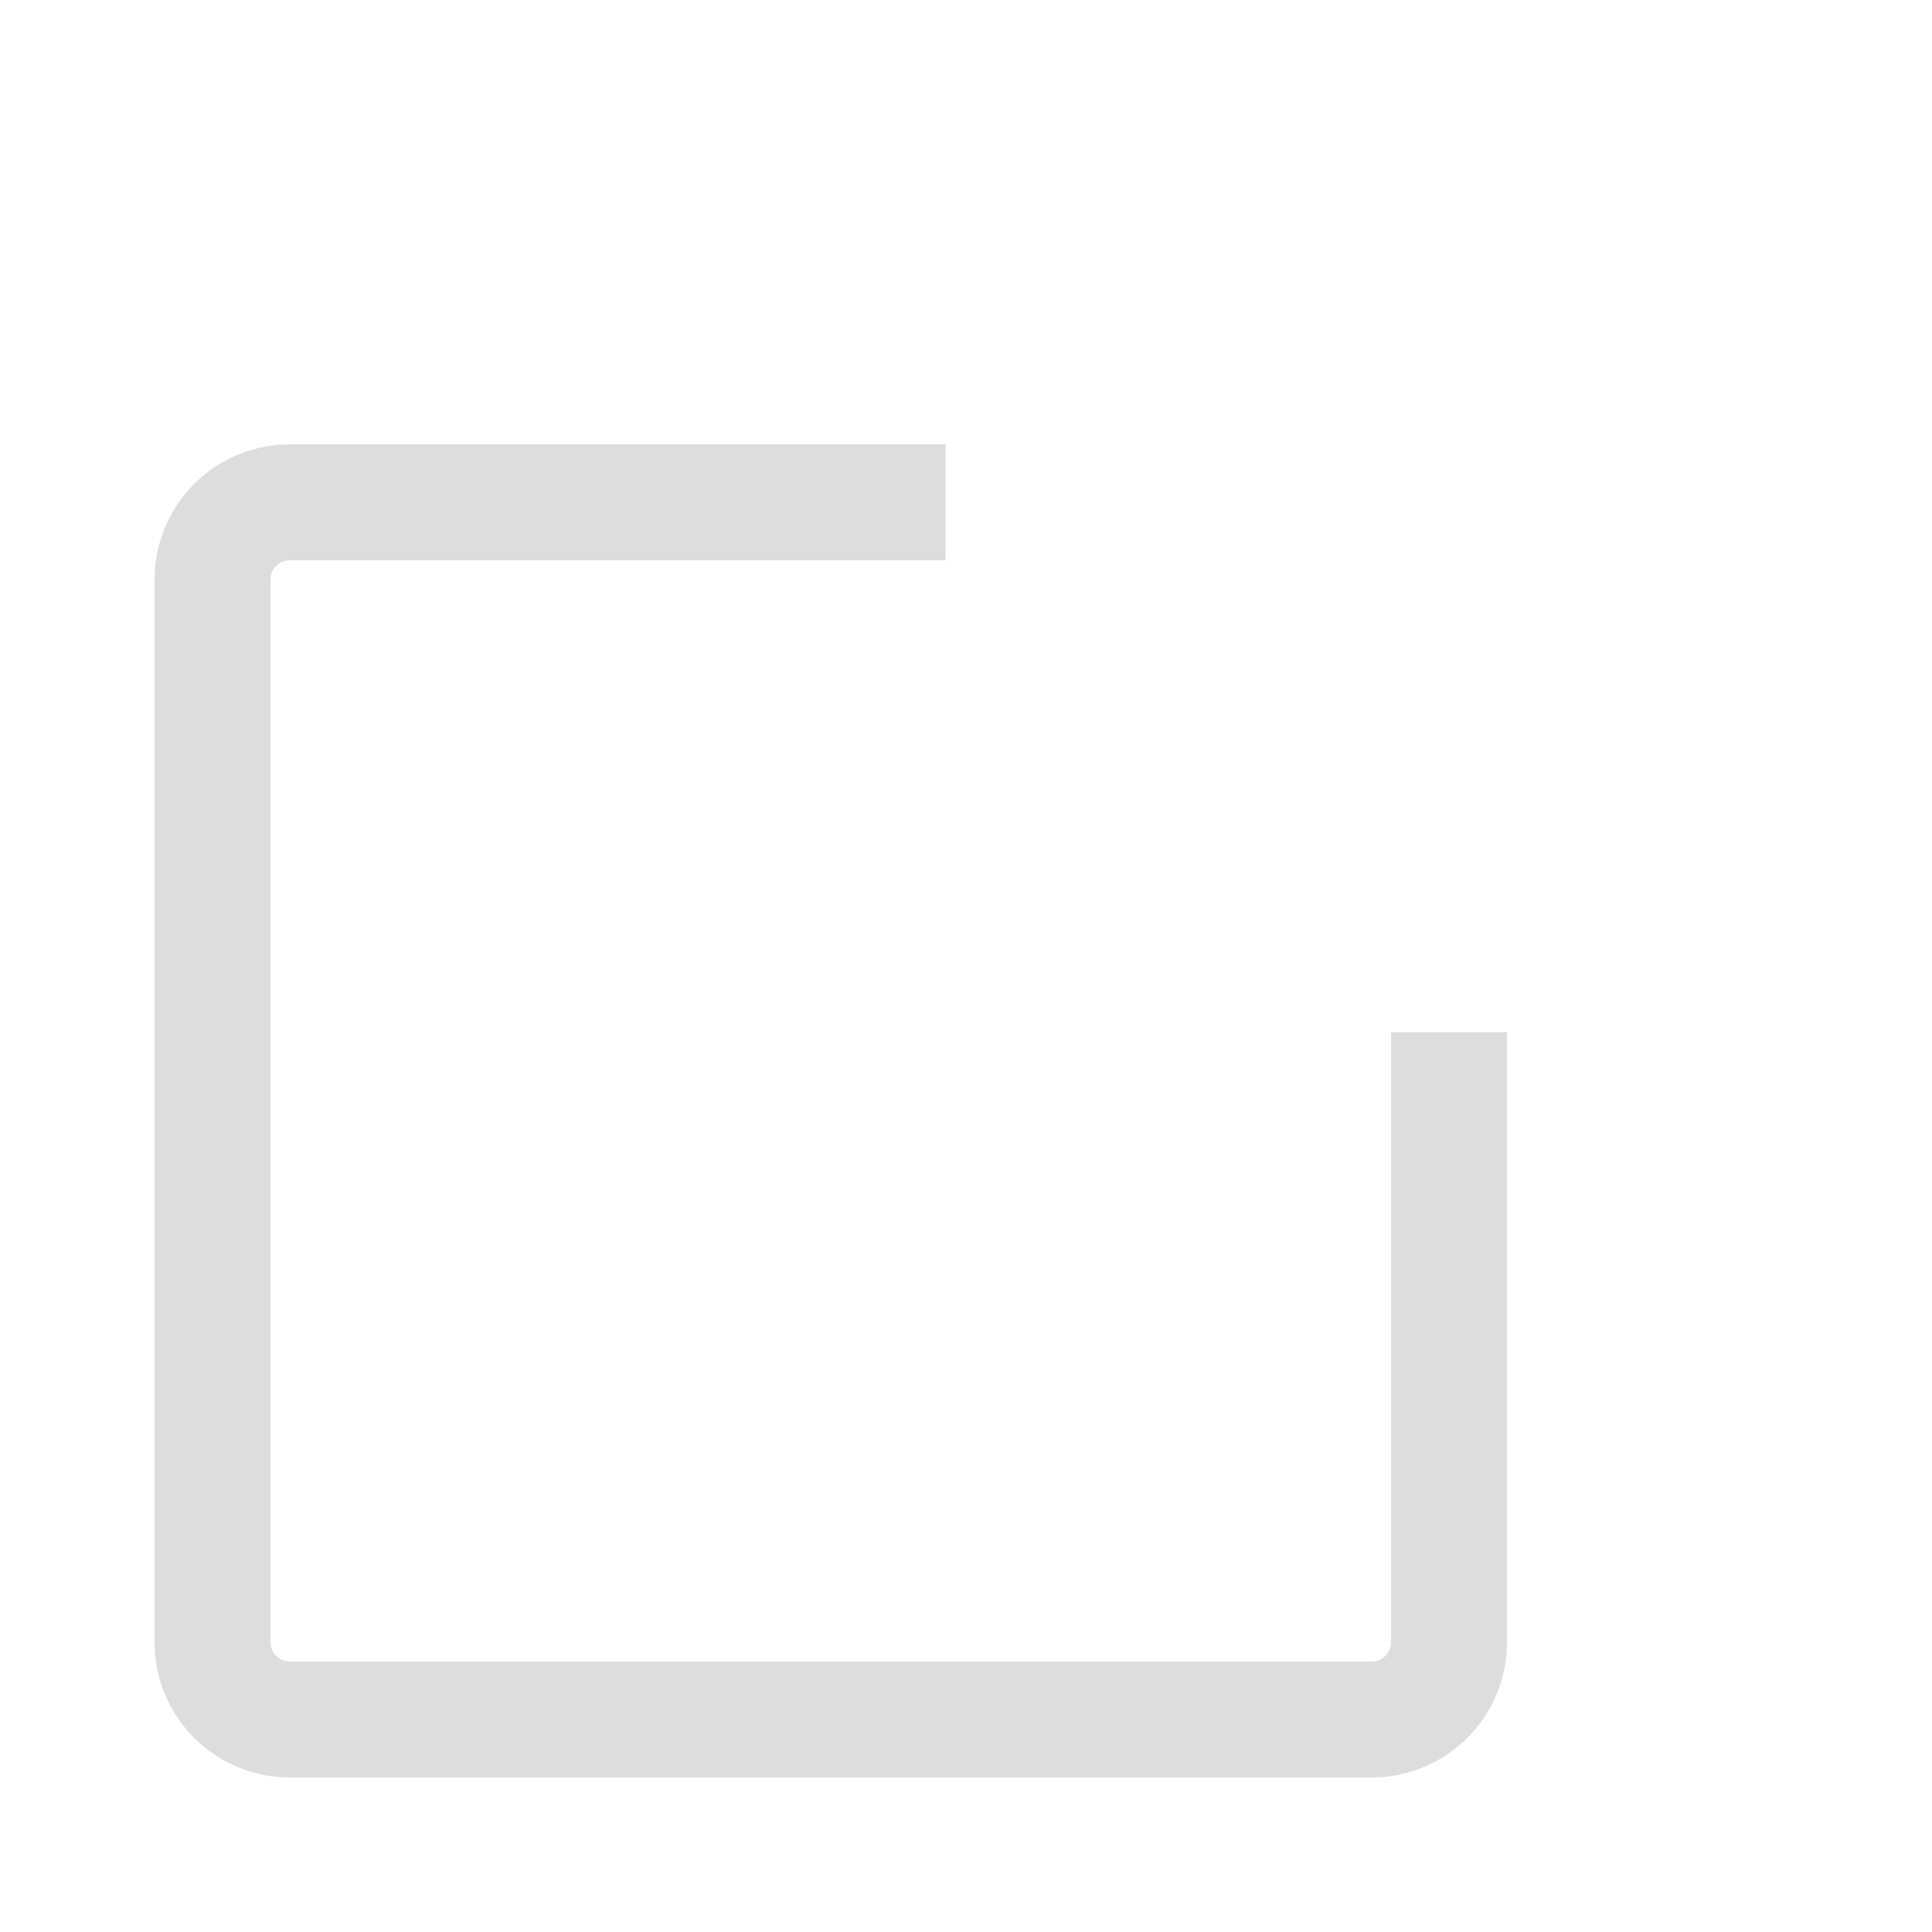<svg xmlns="http://www.w3.org/2000/svg" fill="none" viewBox="0 0 100 100"><style>@keyframes line-link1-move{0%{transform:translate3d(-10px,10px,0)}50%{transform:translate3d(10px,-10px,0)}}</style><path stroke="#ddd" stroke-width="6" d="M75 53.43V85a4 4 0 0 1-4 4H15a4 4 0 0 1-4-4V30a4 4 0 0 1 4-4h33.947" class="stroke1" style="animation-duration:1.6s"/></svg>